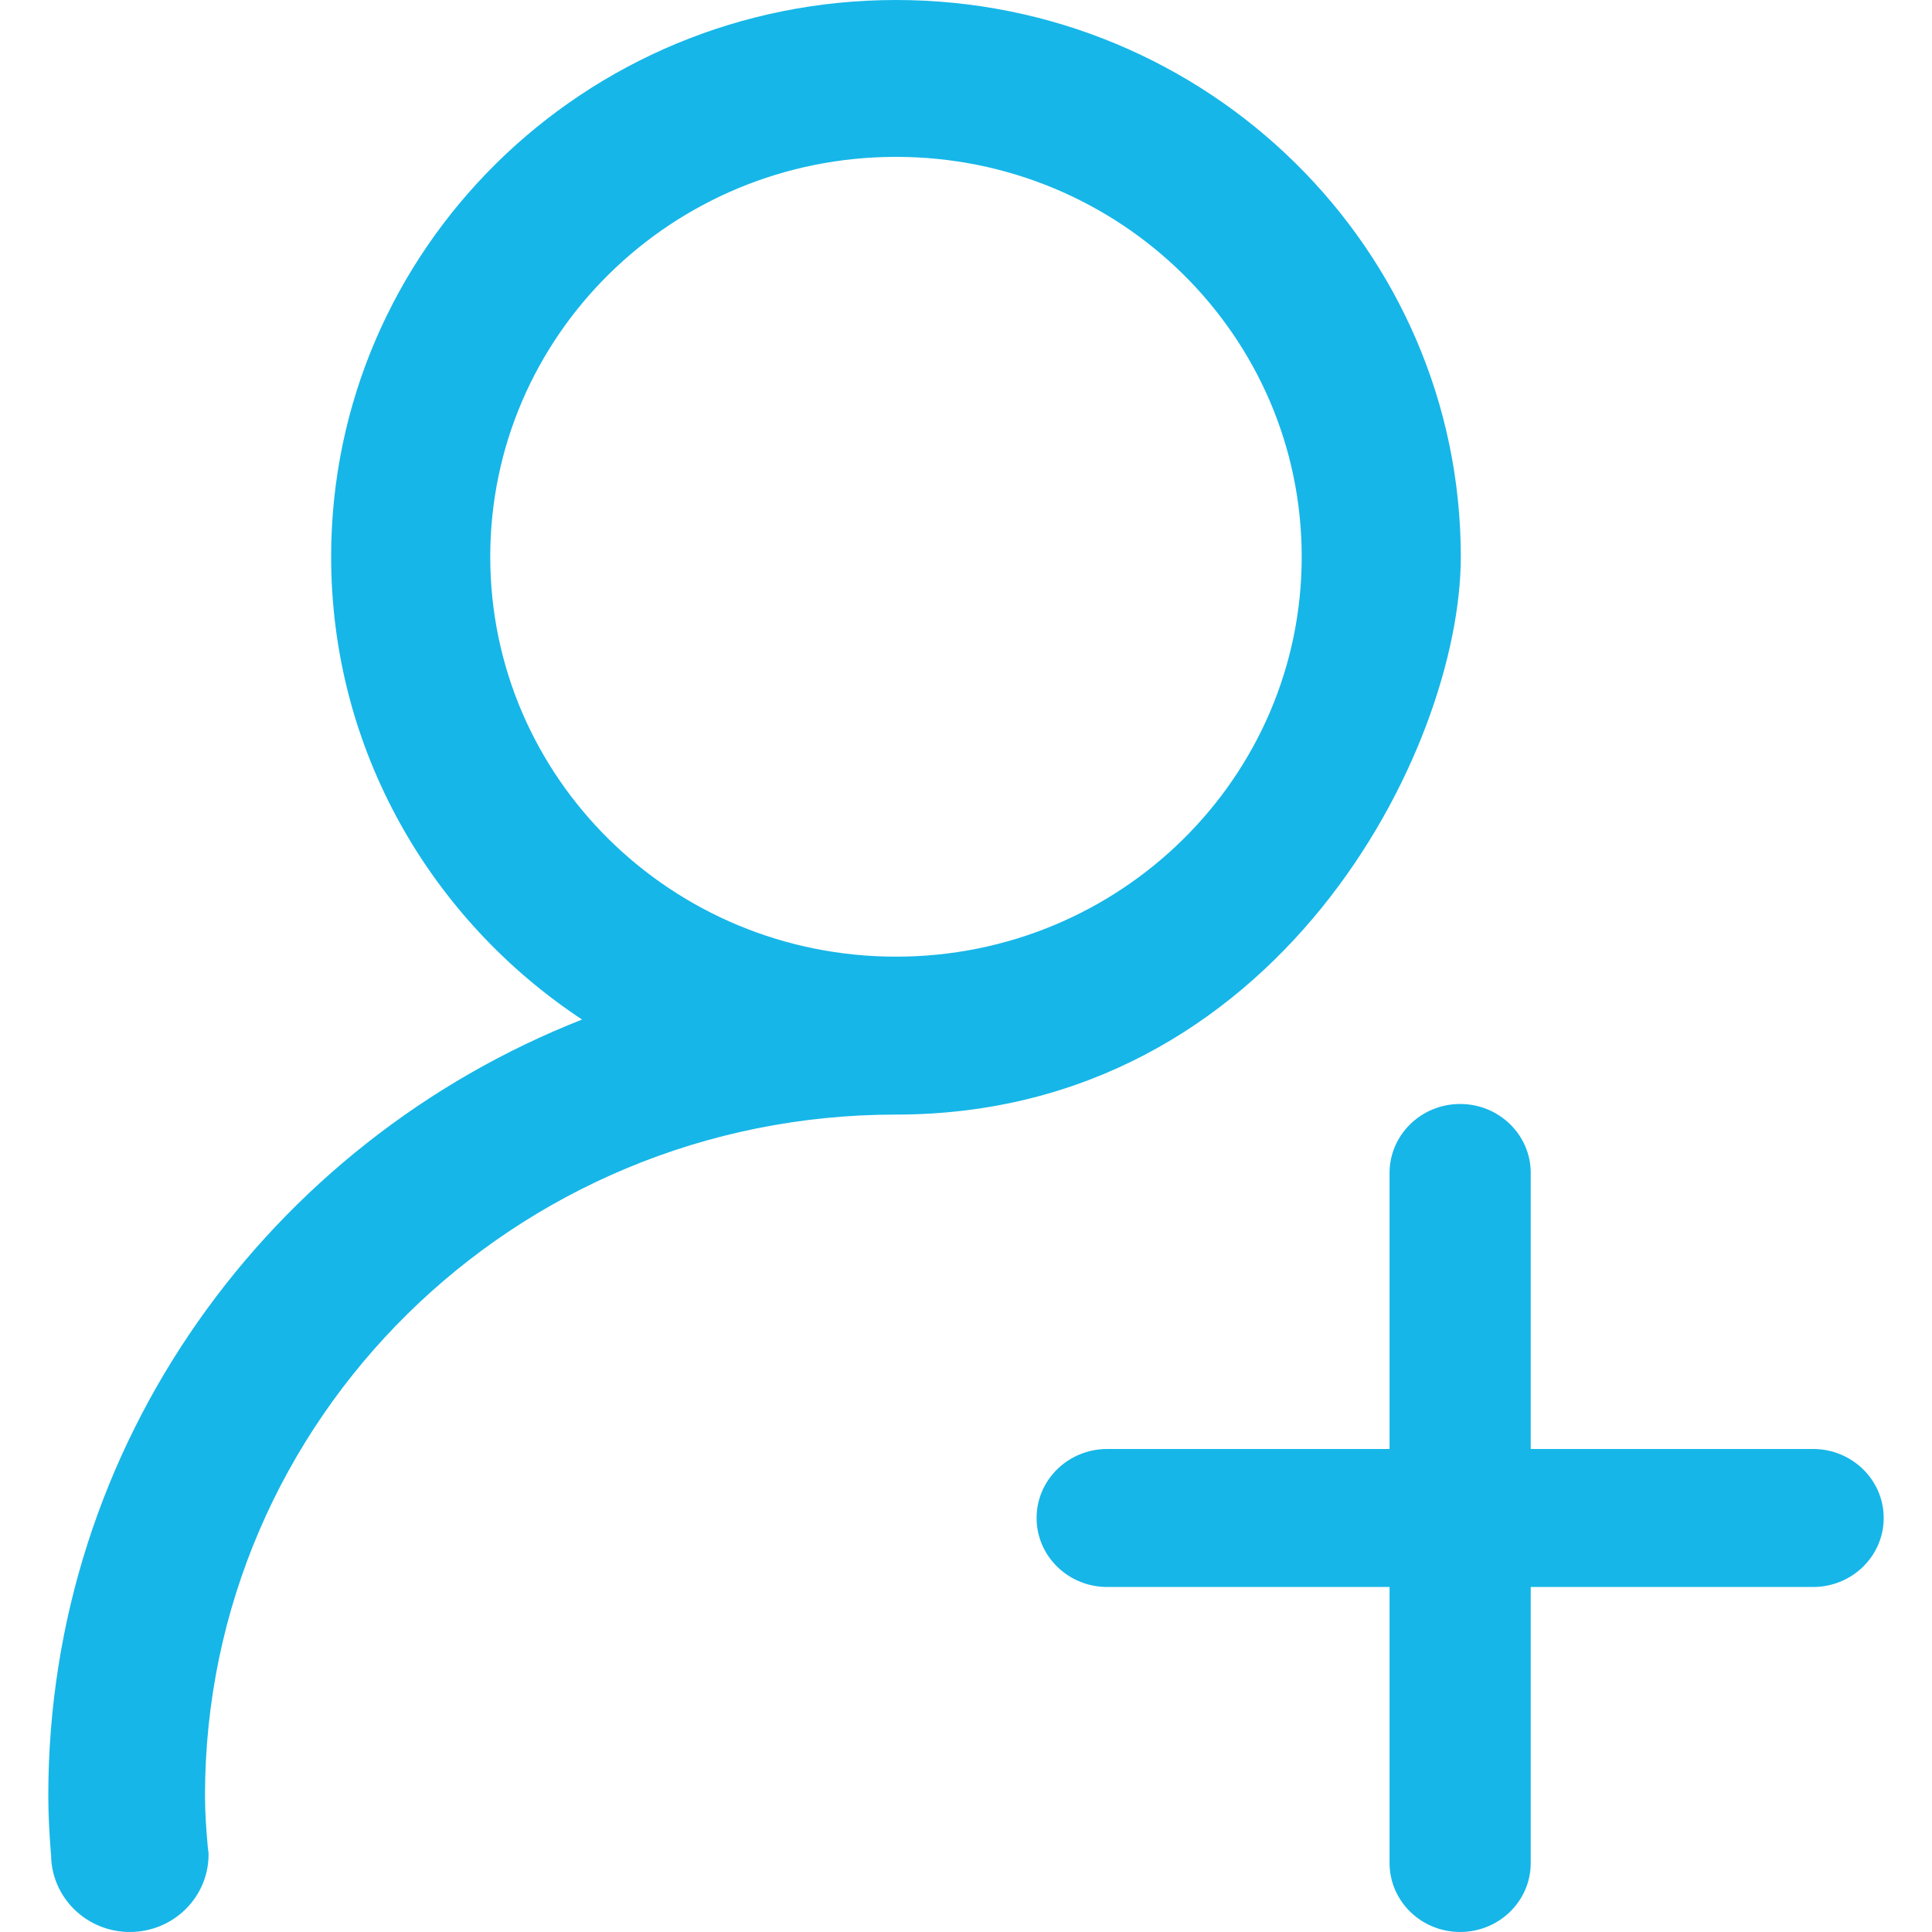 <?xml version="1.0" standalone="no"?><!DOCTYPE svg PUBLIC "-//W3C//DTD SVG 1.1//EN" "http://www.w3.org/Graphics/SVG/1.1/DTD/svg11.dtd"><svg t="1618198968444" class="icon" viewBox="0 0 1024 1024" version="1.1" xmlns="http://www.w3.org/2000/svg" p-id="28068" xmlns:xlink="http://www.w3.org/1999/xlink" width="200" height="200"><defs><style type="text/css"></style></defs><path d="M774.255 295.1c0-162.969-134.04-295.1-299.35-295.1-165.349 0-299.39 132.131-299.39 295.1 0 102.297 52.838 192.316 132.992 245.283-165.713 65.161-282.905 224.71-282.905 411.359 0 10.511 0.615 20.838 1.414 31.145h0.071c0 22.712 18.703 41.103 41.728 41.103 23.066 0 41.728-18.391 41.728-41.103 0-1.28-0.256-2.489-0.4-3.769-0.798-9.057-1.49-18.114-1.49-27.376 0-199.372 163.968-360.994 366.212-360.994 202.28 0.005 299.39-193.382 299.39-295.648z m-299.35 211.952c-118.788 0-215.064-94.894-215.064-211.952S356.117 83.143 474.906 83.143c118.752 0 215.028 94.899 215.028 211.957-0.005 117.053-96.28 211.952-215.028 211.952z m486.076 260.944H811.319V621.708c0-20.198-16.748-36.572-37.412-36.572s-37.411 16.374-37.411 36.572v146.288H586.834c-20.665 0-37.417 16.374-37.417 36.567 0 20.198 16.747 36.572 37.417 36.572h149.662v146.283c0 20.198 16.747 36.567 37.411 36.567s37.412-16.374 37.412-36.567V841.135H960.98c20.664 0 37.417-16.374 37.417-36.572 0-20.188-16.753-36.567-37.417-36.567z" fill="#16b6e8" p-id="28069"></path></svg>